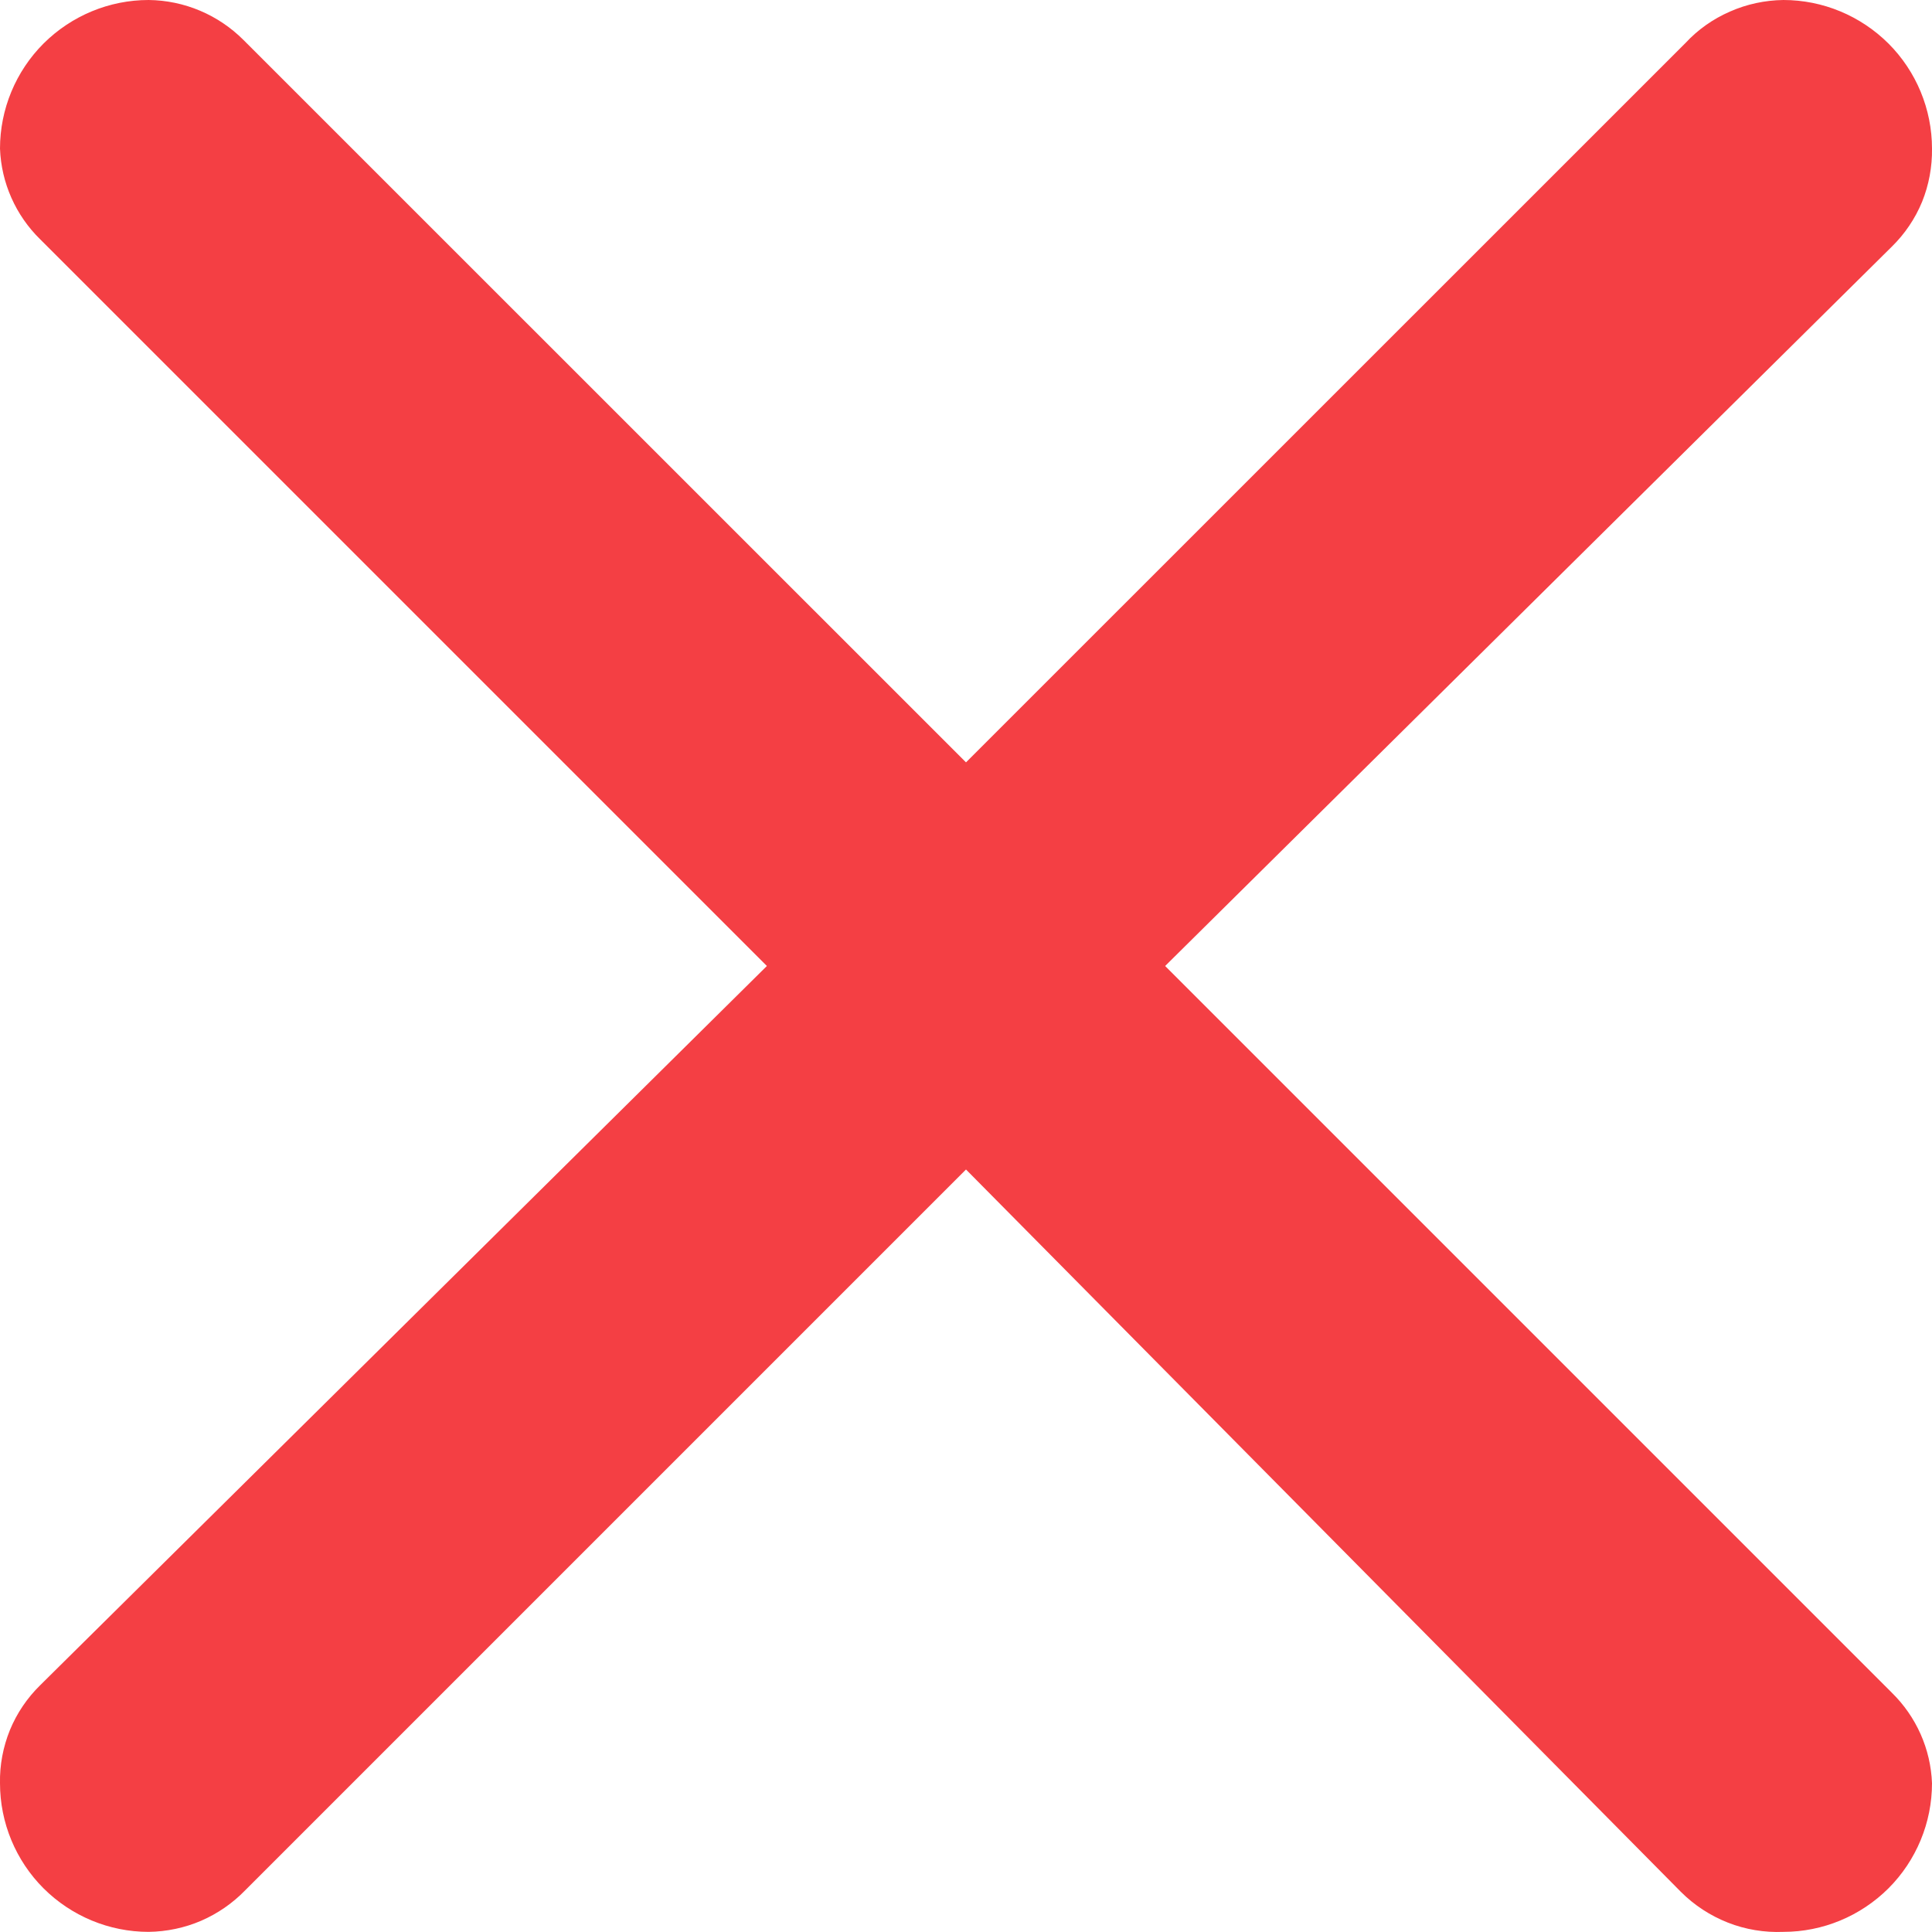 <svg width="15" height="15" viewBox="0 0 15 15" fill="none" xmlns="http://www.w3.org/2000/svg">
<path d="M1.892 0.312L7.5 5.919L13.085 0.335C13.182 0.23 13.3 0.147 13.431 0.09C13.562 0.032 13.703 0.002 13.846 0C14.152 0 14.445 0.122 14.662 0.338C14.878 0.554 15 0.848 15 1.154C15.002 1.295 14.976 1.436 14.923 1.567C14.869 1.698 14.789 1.816 14.688 1.915L9.046 7.5L14.688 13.142C14.878 13.328 14.99 13.579 15 13.845C15 14.151 14.878 14.445 14.662 14.661C14.445 14.877 14.152 14.999 13.846 14.999C13.699 15.005 13.552 14.981 13.415 14.927C13.278 14.873 13.154 14.792 13.05 14.688L7.5 9.08L1.904 14.676C1.806 14.777 1.69 14.857 1.561 14.913C1.433 14.968 1.294 14.997 1.154 14.999C0.848 14.999 0.555 14.877 0.338 14.661C0.122 14.445 0 14.151 0 13.845C-0.003 13.704 0.024 13.563 0.077 13.432C0.131 13.301 0.211 13.183 0.312 13.084L5.954 7.5L0.312 1.858C0.122 1.672 0.01 1.42 0 1.154C0 0.848 0.122 0.554 0.338 0.338C0.555 0.122 0.848 0 1.154 0C1.431 0.003 1.696 0.115 1.892 0.312Z" fill="#F43F44"/>
</svg>
